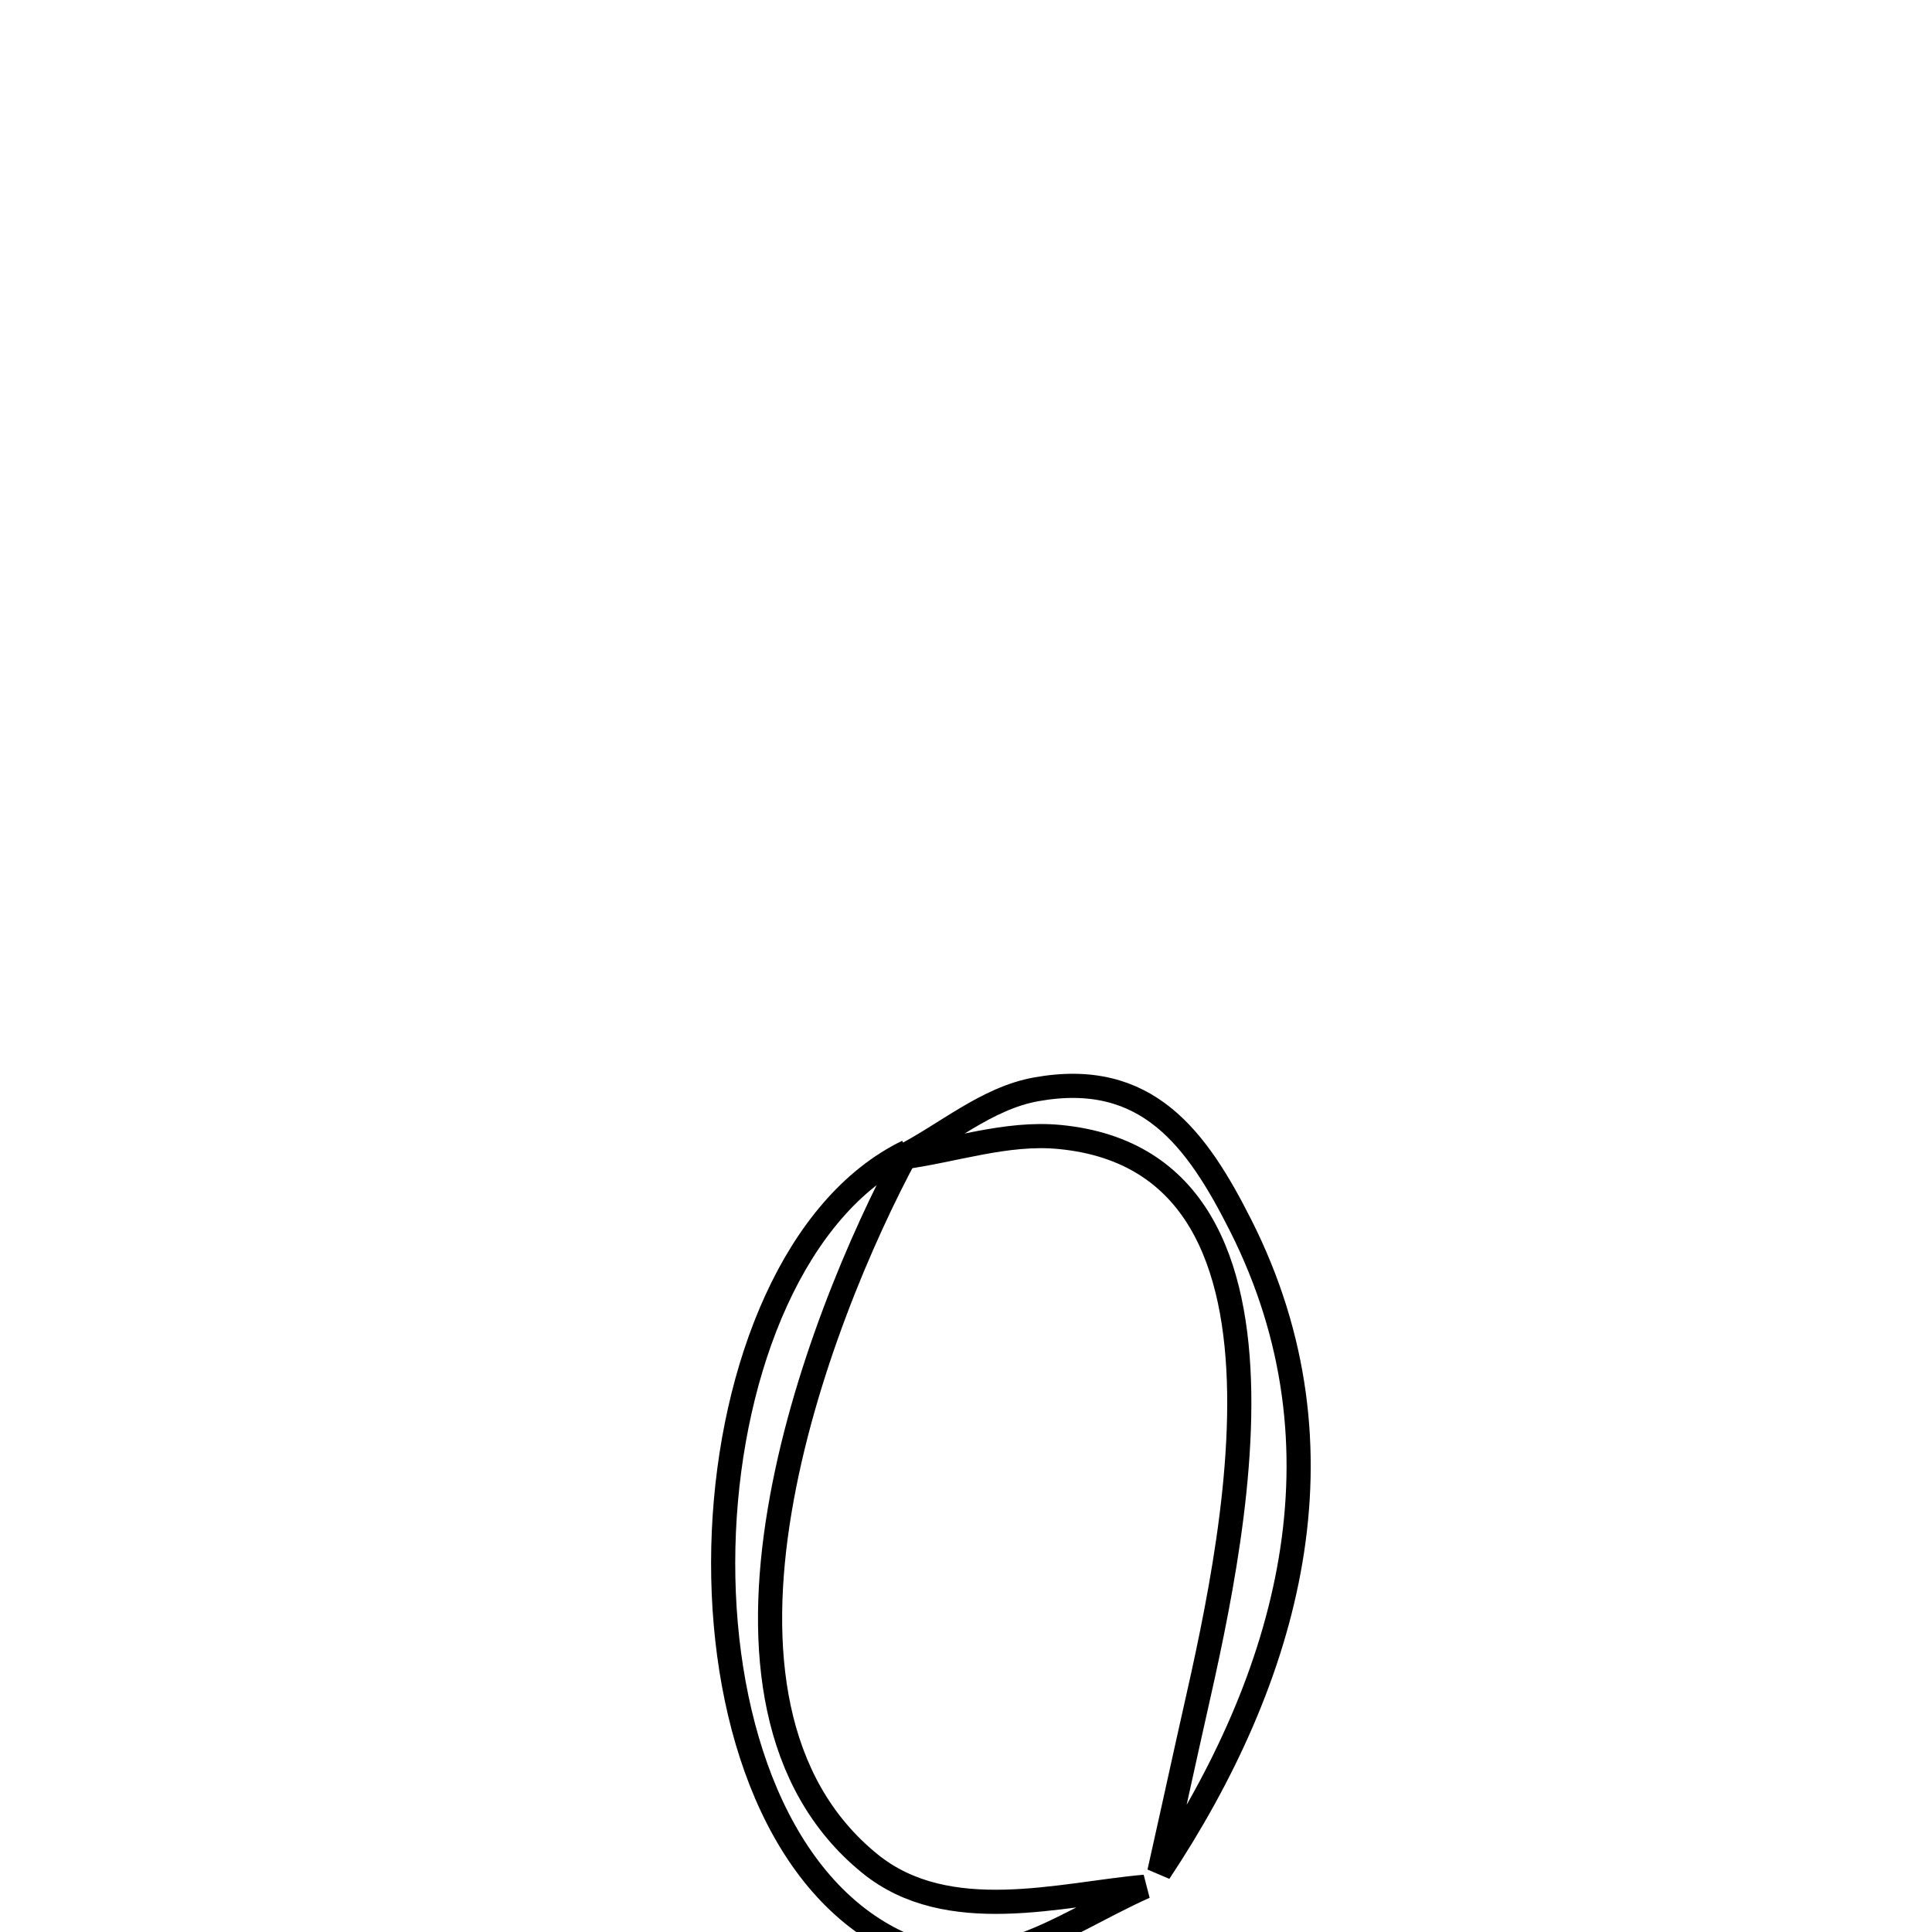 <svg xmlns="http://www.w3.org/2000/svg" viewBox="0.0 0.0 24.0 24.0" height="200px" width="200px"><path fill="none" stroke="black" stroke-width=".3" stroke-opacity="1.0"  filling="0" d="M11.273 14.306 L11.273 14.306 C10.7 15.366 9.966 17.076 9.684 18.773 C9.401 20.469 9.572 22.15 10.808 23.152 C11.777 23.937 13.181 23.529 14.22 23.438 L14.22 23.438 C13.104 23.937 12.168 24.765 10.908 24 C9.51 23.152 8.902 21.069 8.992 19.028 C9.083 16.986 9.873 14.987 11.273 14.306 L11.273 14.306"></path>
<path fill="none" stroke="black" stroke-width=".3" stroke-opacity="1.0"  filling="0" d="M11.182 14.382 L11.182 14.382 C11.745 14.098 12.251 13.643 12.872 13.532 C14.246 13.284 14.867 14.142 15.414 15.227 C16.115 16.618 16.261 18.024 16.032 19.383 C15.803 20.742 15.199 22.054 14.401 23.257 L14.401 23.257 C14.52 22.723 14.639 22.19 14.756 21.656 C14.964 20.709 15.418 18.908 15.394 17.303 C15.37 15.697 14.868 14.288 13.163 14.124 C12.5 14.06 11.842 14.296 11.182 14.382 L11.182 14.382"></path></svg>